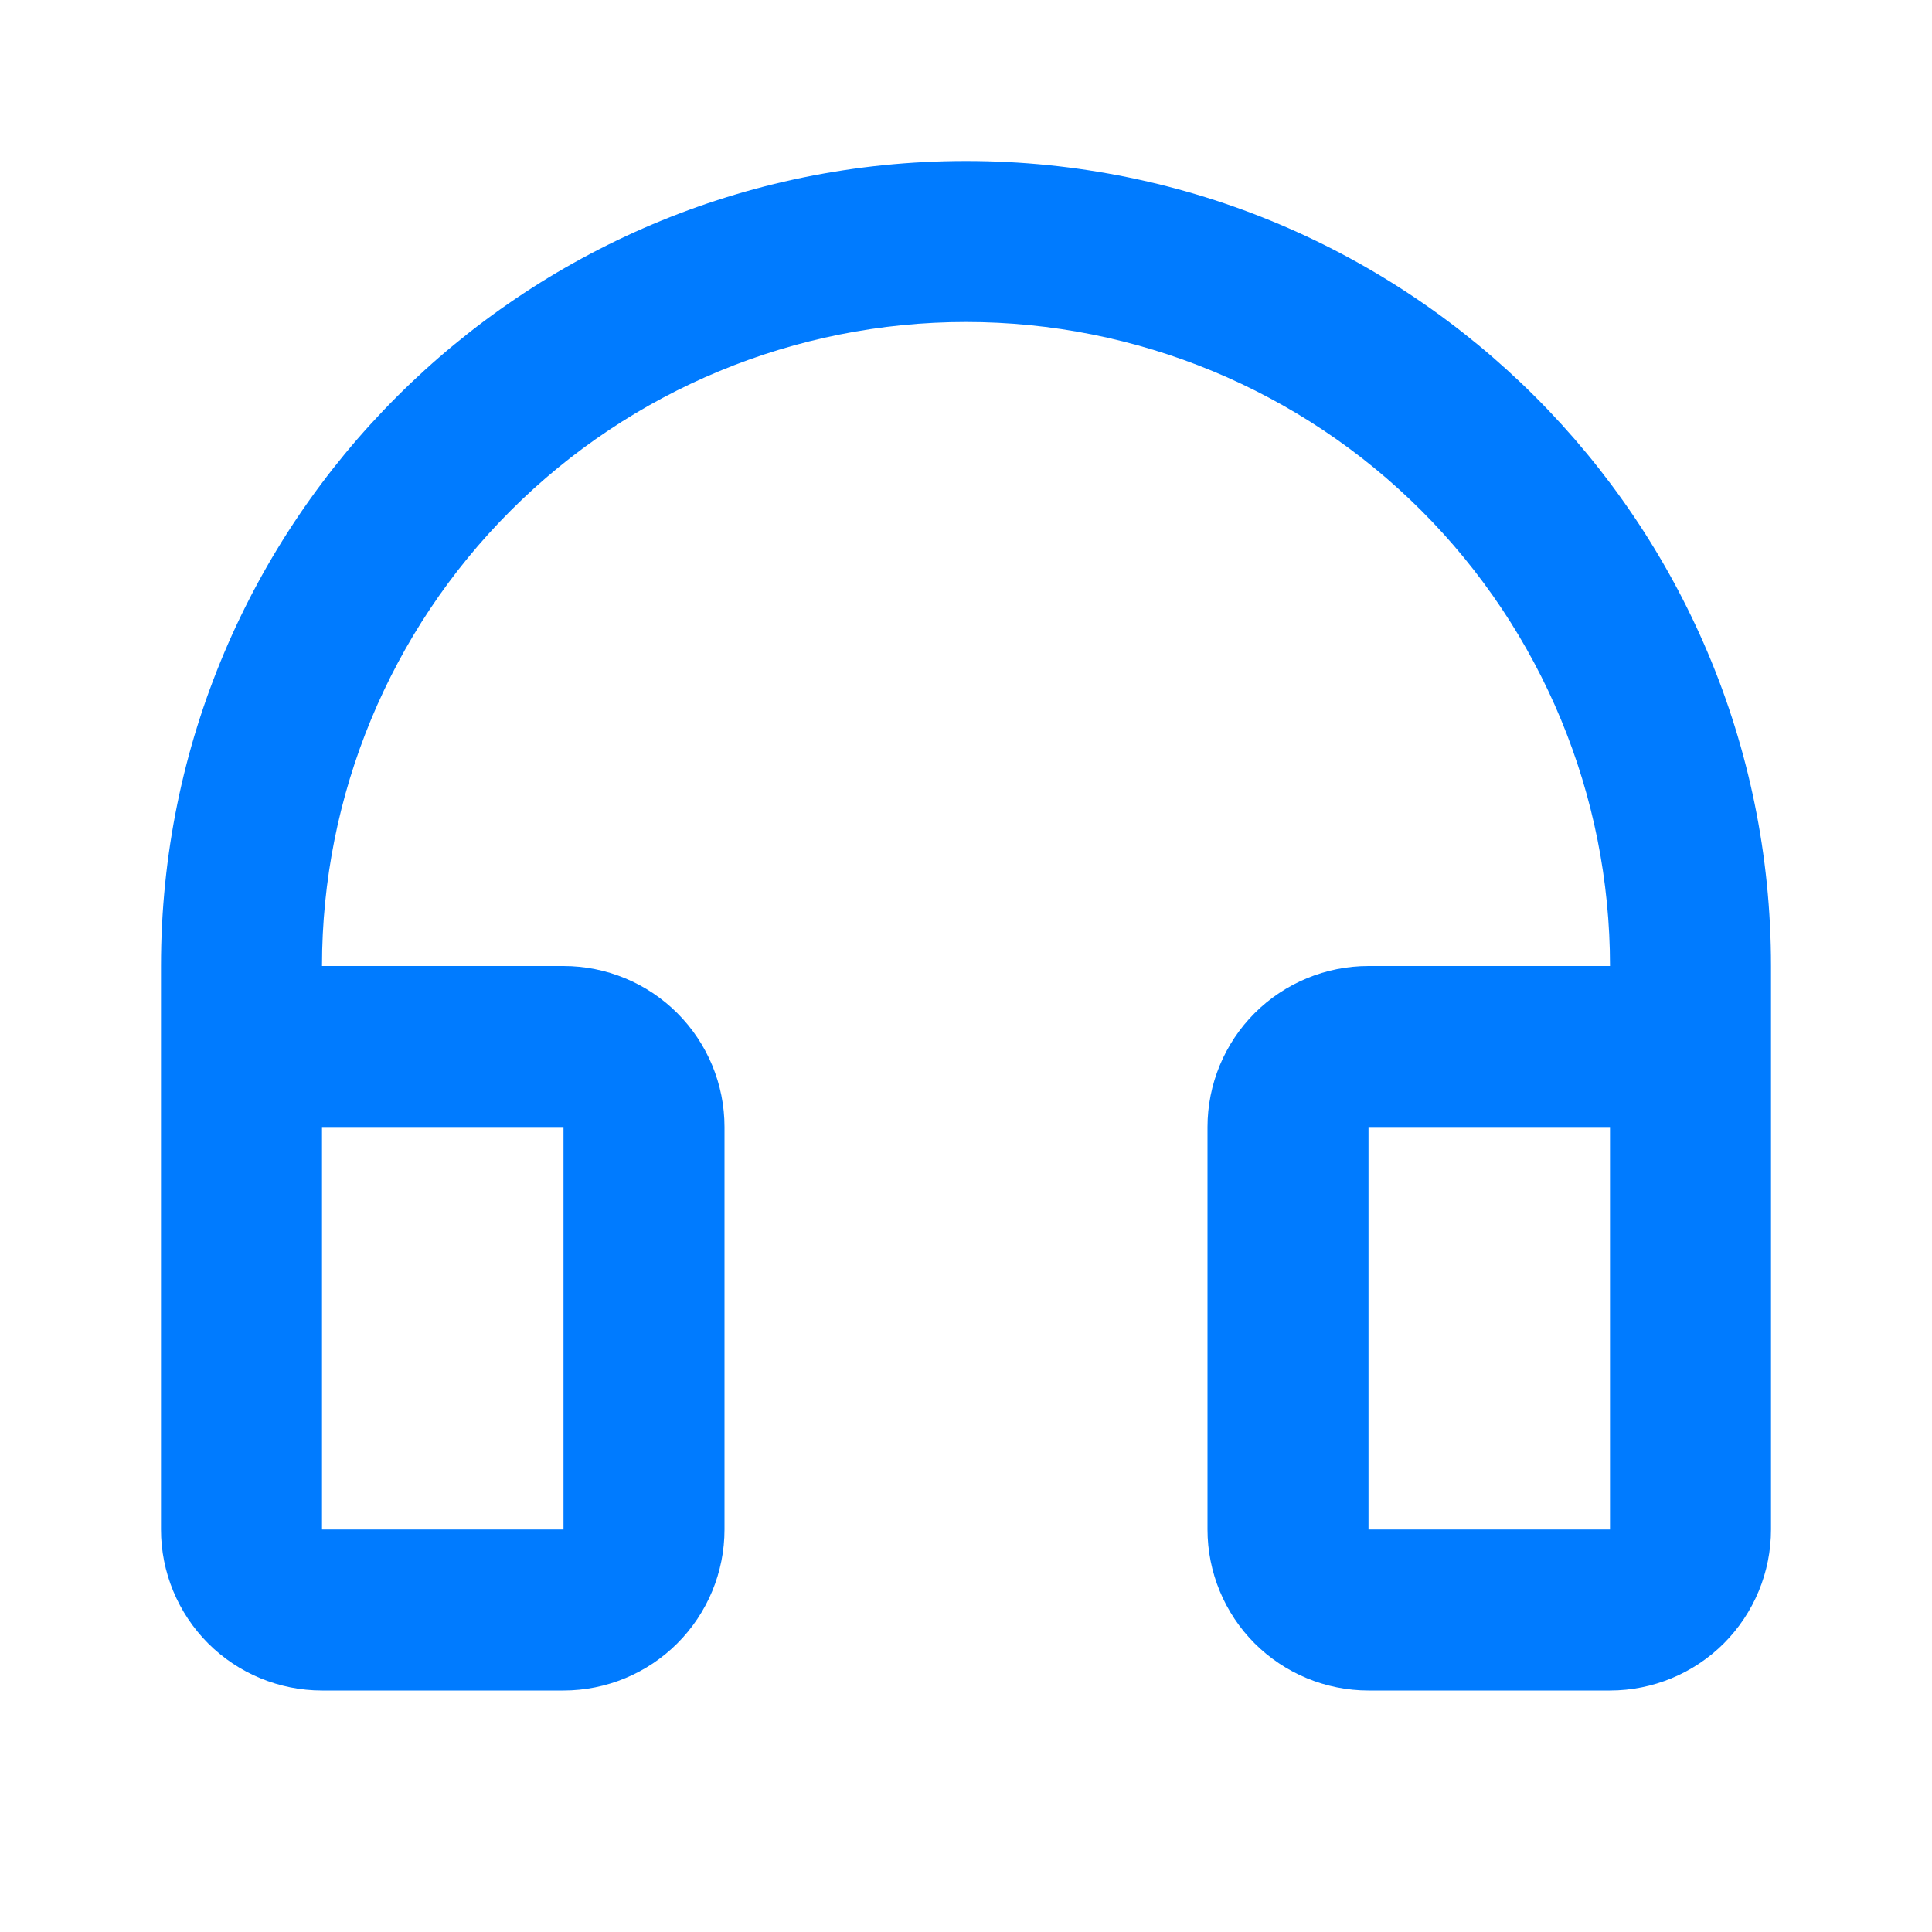 <svg width="33" height="33" viewBox="0 0 33 33" fill="none" xmlns="http://www.w3.org/2000/svg">
<path d="M16.5 5.5C13.583 5.5 10.785 6.659 8.722 8.722C6.659 10.785 5.5 13.583 5.5 16.5H9.625C10.354 16.5 11.054 16.79 11.569 17.305C12.085 17.821 12.375 18.521 12.375 19.25V26.125C12.375 26.854 12.085 27.554 11.569 28.07C11.054 28.585 10.354 28.875 9.625 28.875H5.5C4.771 28.875 4.071 28.585 3.555 28.07C3.04 27.554 2.75 26.854 2.75 26.125V16.5C2.75 8.906 8.906 2.75 16.5 2.75C24.094 2.75 30.25 8.906 30.25 16.5V26.125C30.25 26.854 29.96 27.554 29.445 28.07C28.929 28.585 28.229 28.875 27.5 28.875H23.375C22.646 28.875 21.946 28.585 21.43 28.07C20.915 27.554 20.625 26.854 20.625 26.125V19.25C20.625 18.521 20.915 17.821 21.43 17.305C21.946 16.79 22.646 16.5 23.375 16.5H27.5C27.5 13.583 26.341 10.785 24.278 8.722C22.215 6.659 19.417 5.5 16.5 5.5ZM5.5 19.25V26.125H9.625V19.25H5.5ZM23.375 19.25V26.125H27.5V19.25H23.375Z" fill="#007BFF"/>
</svg>
